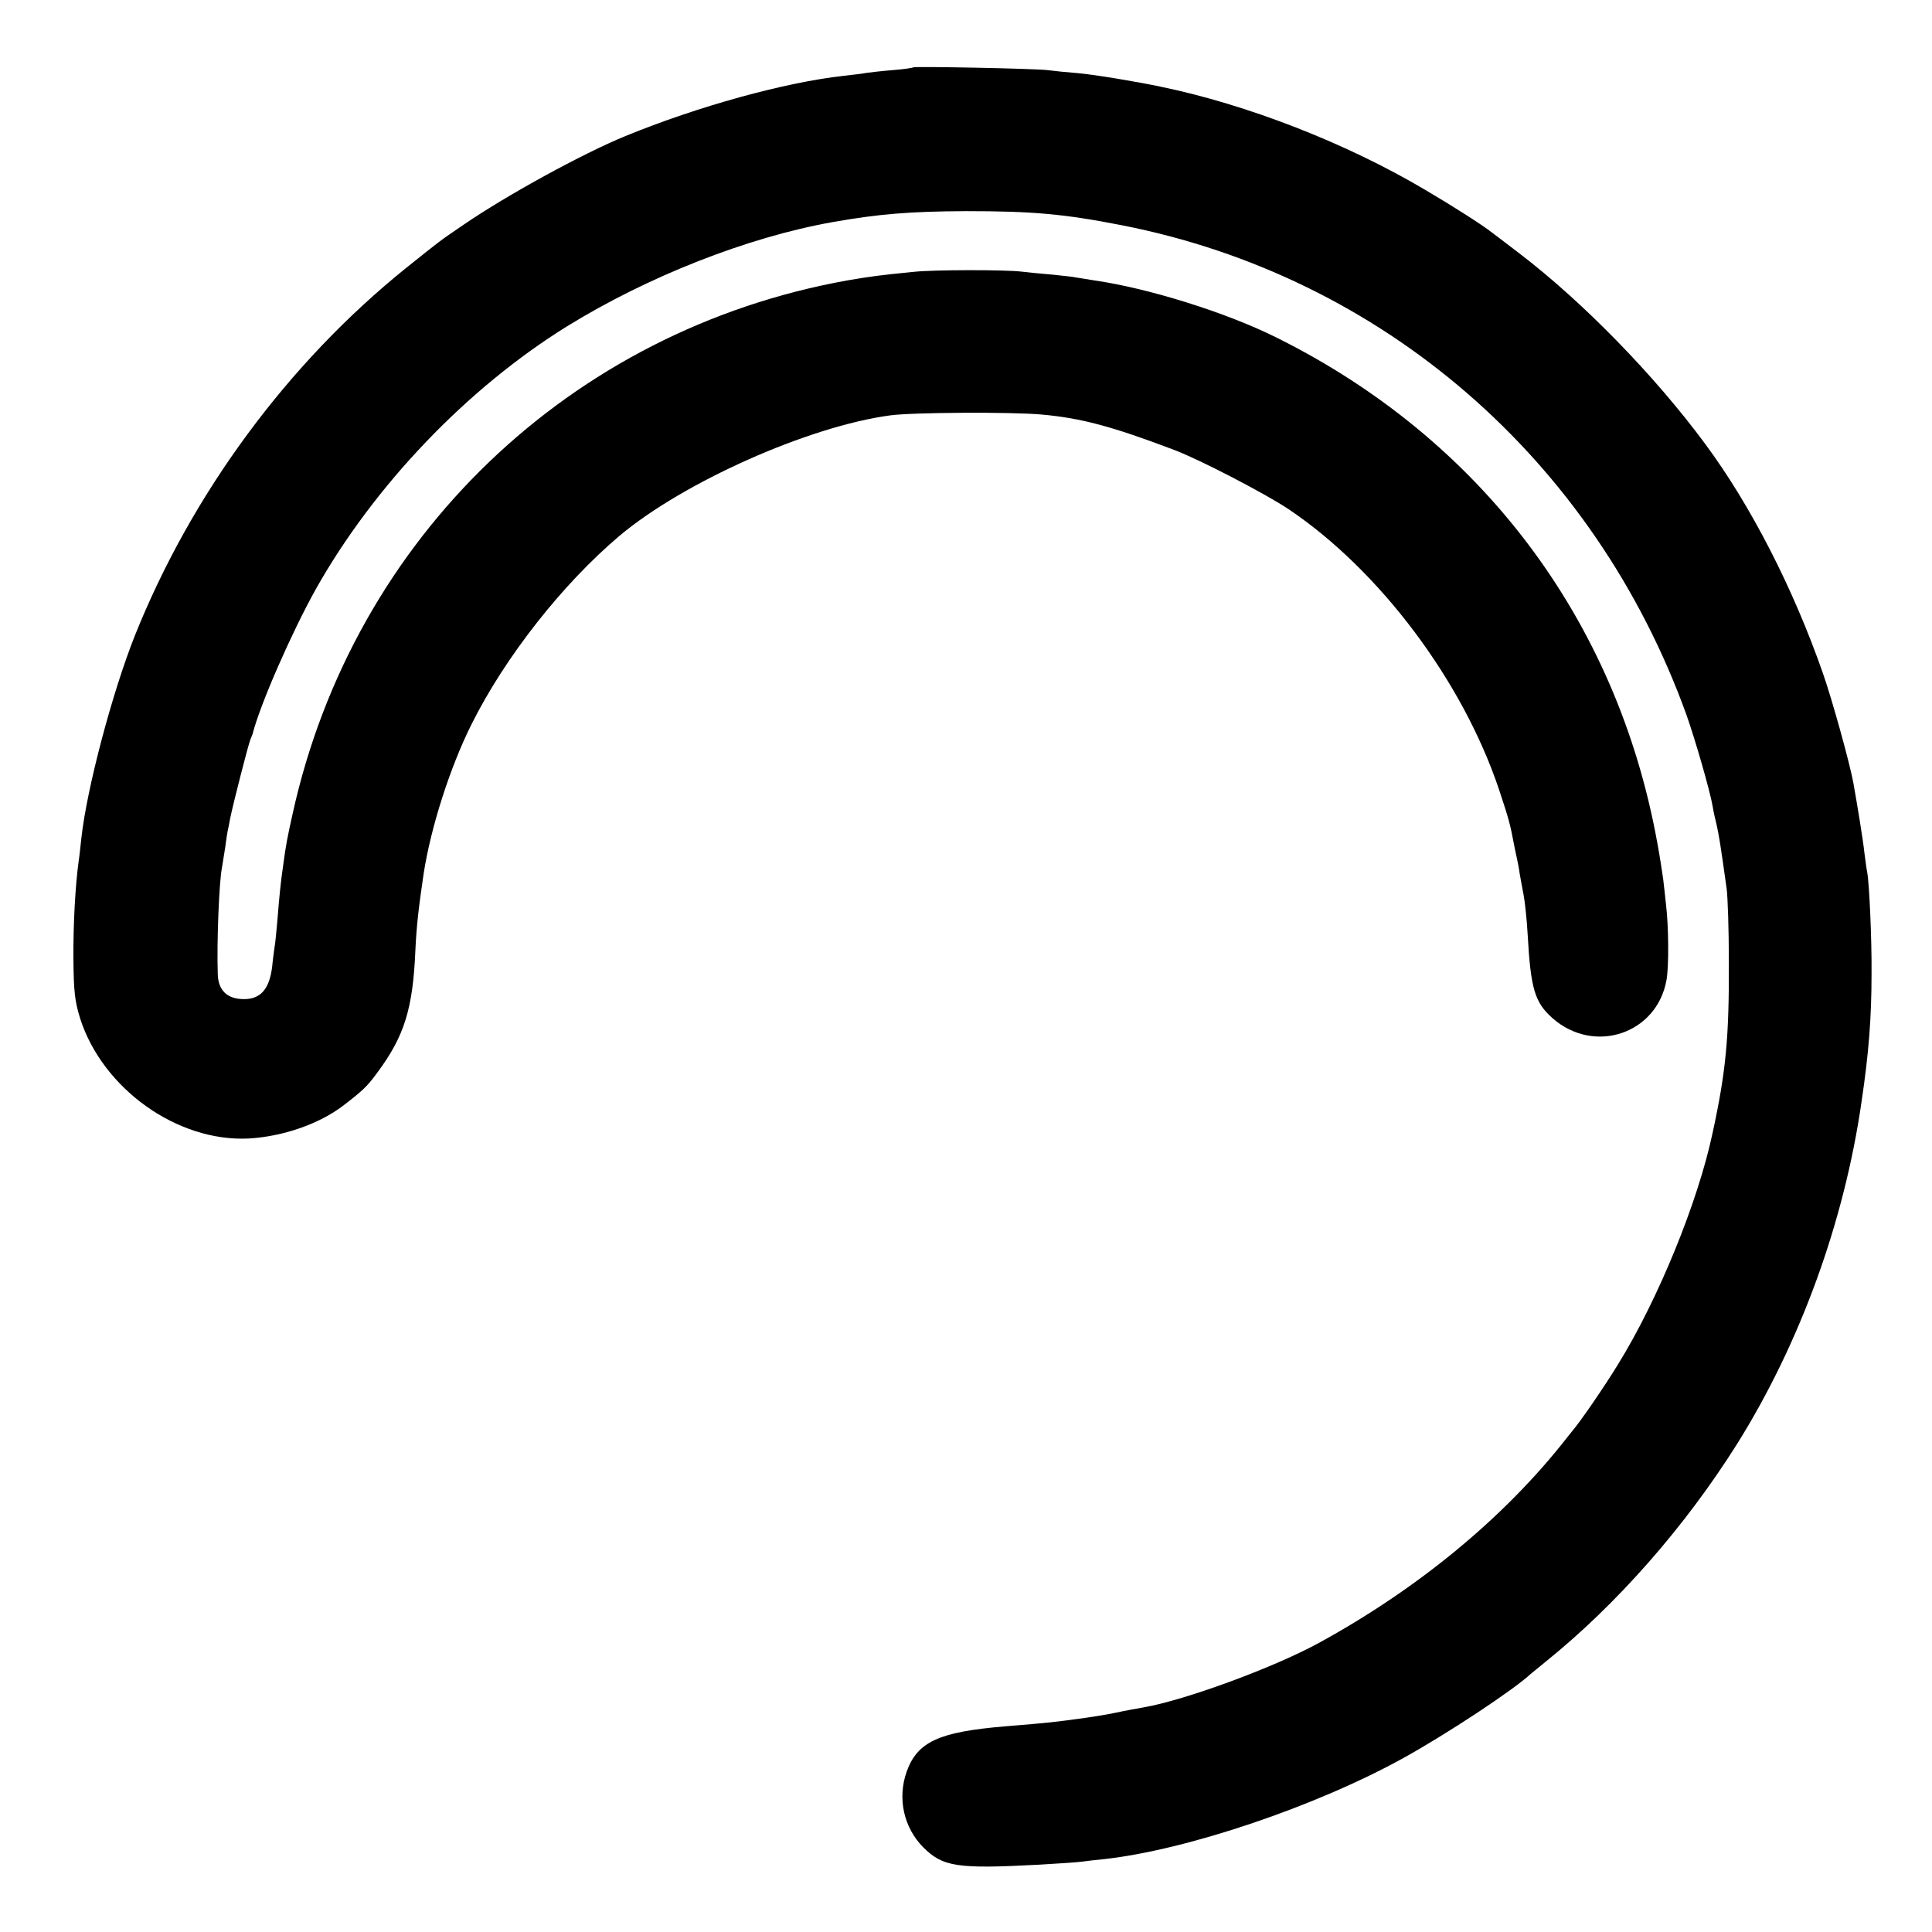 <?xml version="1.0" standalone="no"?>
<!DOCTYPE svg PUBLIC "-//W3C//DTD SVG 20010904//EN"
 "http://www.w3.org/TR/2001/REC-SVG-20010904/DTD/svg10.dtd">
<svg version="1.0" xmlns="http://www.w3.org/2000/svg"
 width="700pt" height="700pt" viewBox="0 0 700 700"
 preserveAspectRatio="xMidYMid meet">
<g transform="translate(0,700) scale(0.1,-0.1)"
fill="#000000" stroke="none">
<path d="M3309 6756 c-2 -2 -35 -7 -74 -10 -38 -3 -81 -8 -95 -10 -14 -3 -52
-7 -85 -11 -209 -23 -526 -110 -789 -218 -154 -63 -430 -214 -586 -321 -95
-65 -76 -51 -210 -158 -427 -344 -775 -816 -981 -1330 -82 -206 -174 -553
-194 -733 -3 -27 -7 -66 -10 -85 -12 -88 -20 -227 -19 -355 1 -117 5 -152 24
-214 81 -255 352 -449 611 -436 123 7 254 52 341 118 73 56 88 70 126 122 97
131 128 230 137 442 4 88 12 156 30 278 26 168 96 386 173 540 122 245 331
510 537 684 231 194 684 396 980 436 79 11 440 13 550 3 142 -13 252 -42 479
-128 93 -35 333 -160 415 -215 330 -222 630 -622 762 -1015 36 -108 41 -128
54 -197 3 -16 8 -39 11 -53 3 -14 8 -38 10 -55 3 -16 9 -51 14 -76 5 -25 12
-91 15 -145 11 -198 26 -246 90 -303 151 -133 378 -57 413 138 9 50 8 195 -2
276 -2 22 -7 63 -10 90 -4 28 -13 88 -22 135 -147 807 -639 1459 -1379 1827
-180 90 -464 179 -660 207 -23 4 -50 8 -62 10 -12 3 -53 7 -90 11 -37 3 -88 8
-113 11 -58 7 -319 7 -390 -1 -122 -12 -159 -17 -240 -31 -1004 -180 -1788
-932 -2009 -1929 -20 -90 -25 -115 -35 -190 -9 -61 -14 -112 -21 -200 -4 -44
-8 -87 -10 -95 -1 -8 -6 -41 -9 -73 -10 -81 -42 -117 -102 -117 -61 0 -94 32
-95 92 -4 114 5 334 15 383 2 11 7 45 12 75 4 30 8 57 9 60 1 3 5 23 9 45 10
50 65 265 73 285 3 8 7 17 8 20 27 107 142 369 229 525 211 375 548 728 911
953 292 180 652 322 960 377 169 30 283 39 485 40 241 0 355 -10 564 -51 946
-185 1712 -849 2046 -1773 32 -90 86 -278 95 -331 3 -19 10 -51 15 -70 8 -36
14 -72 36 -230 4 -30 8 -149 8 -265 1 -272 -10 -395 -59 -620 -53 -250 -197
-603 -343 -839 -49 -80 -136 -207 -167 -243 -5 -7 -15 -18 -20 -25 -224 -286
-538 -545 -899 -742 -164 -89 -482 -206 -632 -232 -27 -5 -48 -8 -119 -23 -27
-5 -69 -12 -92 -15 -116 -16 -123 -17 -293 -31 -239 -20 -316 -56 -355 -164
-34 -97 -11 -202 60 -274 71 -71 123 -79 421 -63 72 4 142 9 155 11 13 2 49 6
79 9 300 33 768 191 1086 367 157 87 398 246 460 304 7 5 31 26 55 45 257 207
503 487 692 787 228 364 389 804 452 1243 26 175 36 303 36 465 1 118 -8 326
-16 366 -2 9 -6 40 -10 70 -5 48 -26 174 -40 253 -14 75 -77 302 -110 396
-107 307 -261 608 -427 832 -184 249 -444 515 -673 690 -49 37 -94 72 -100 76
-31 25 -144 97 -241 154 -285 169 -644 309 -959 374 -90 19 -242 44 -300 49
-38 3 -88 8 -110 11 -54 6 -481 14 -486 10z"/>
</g>
</svg>
